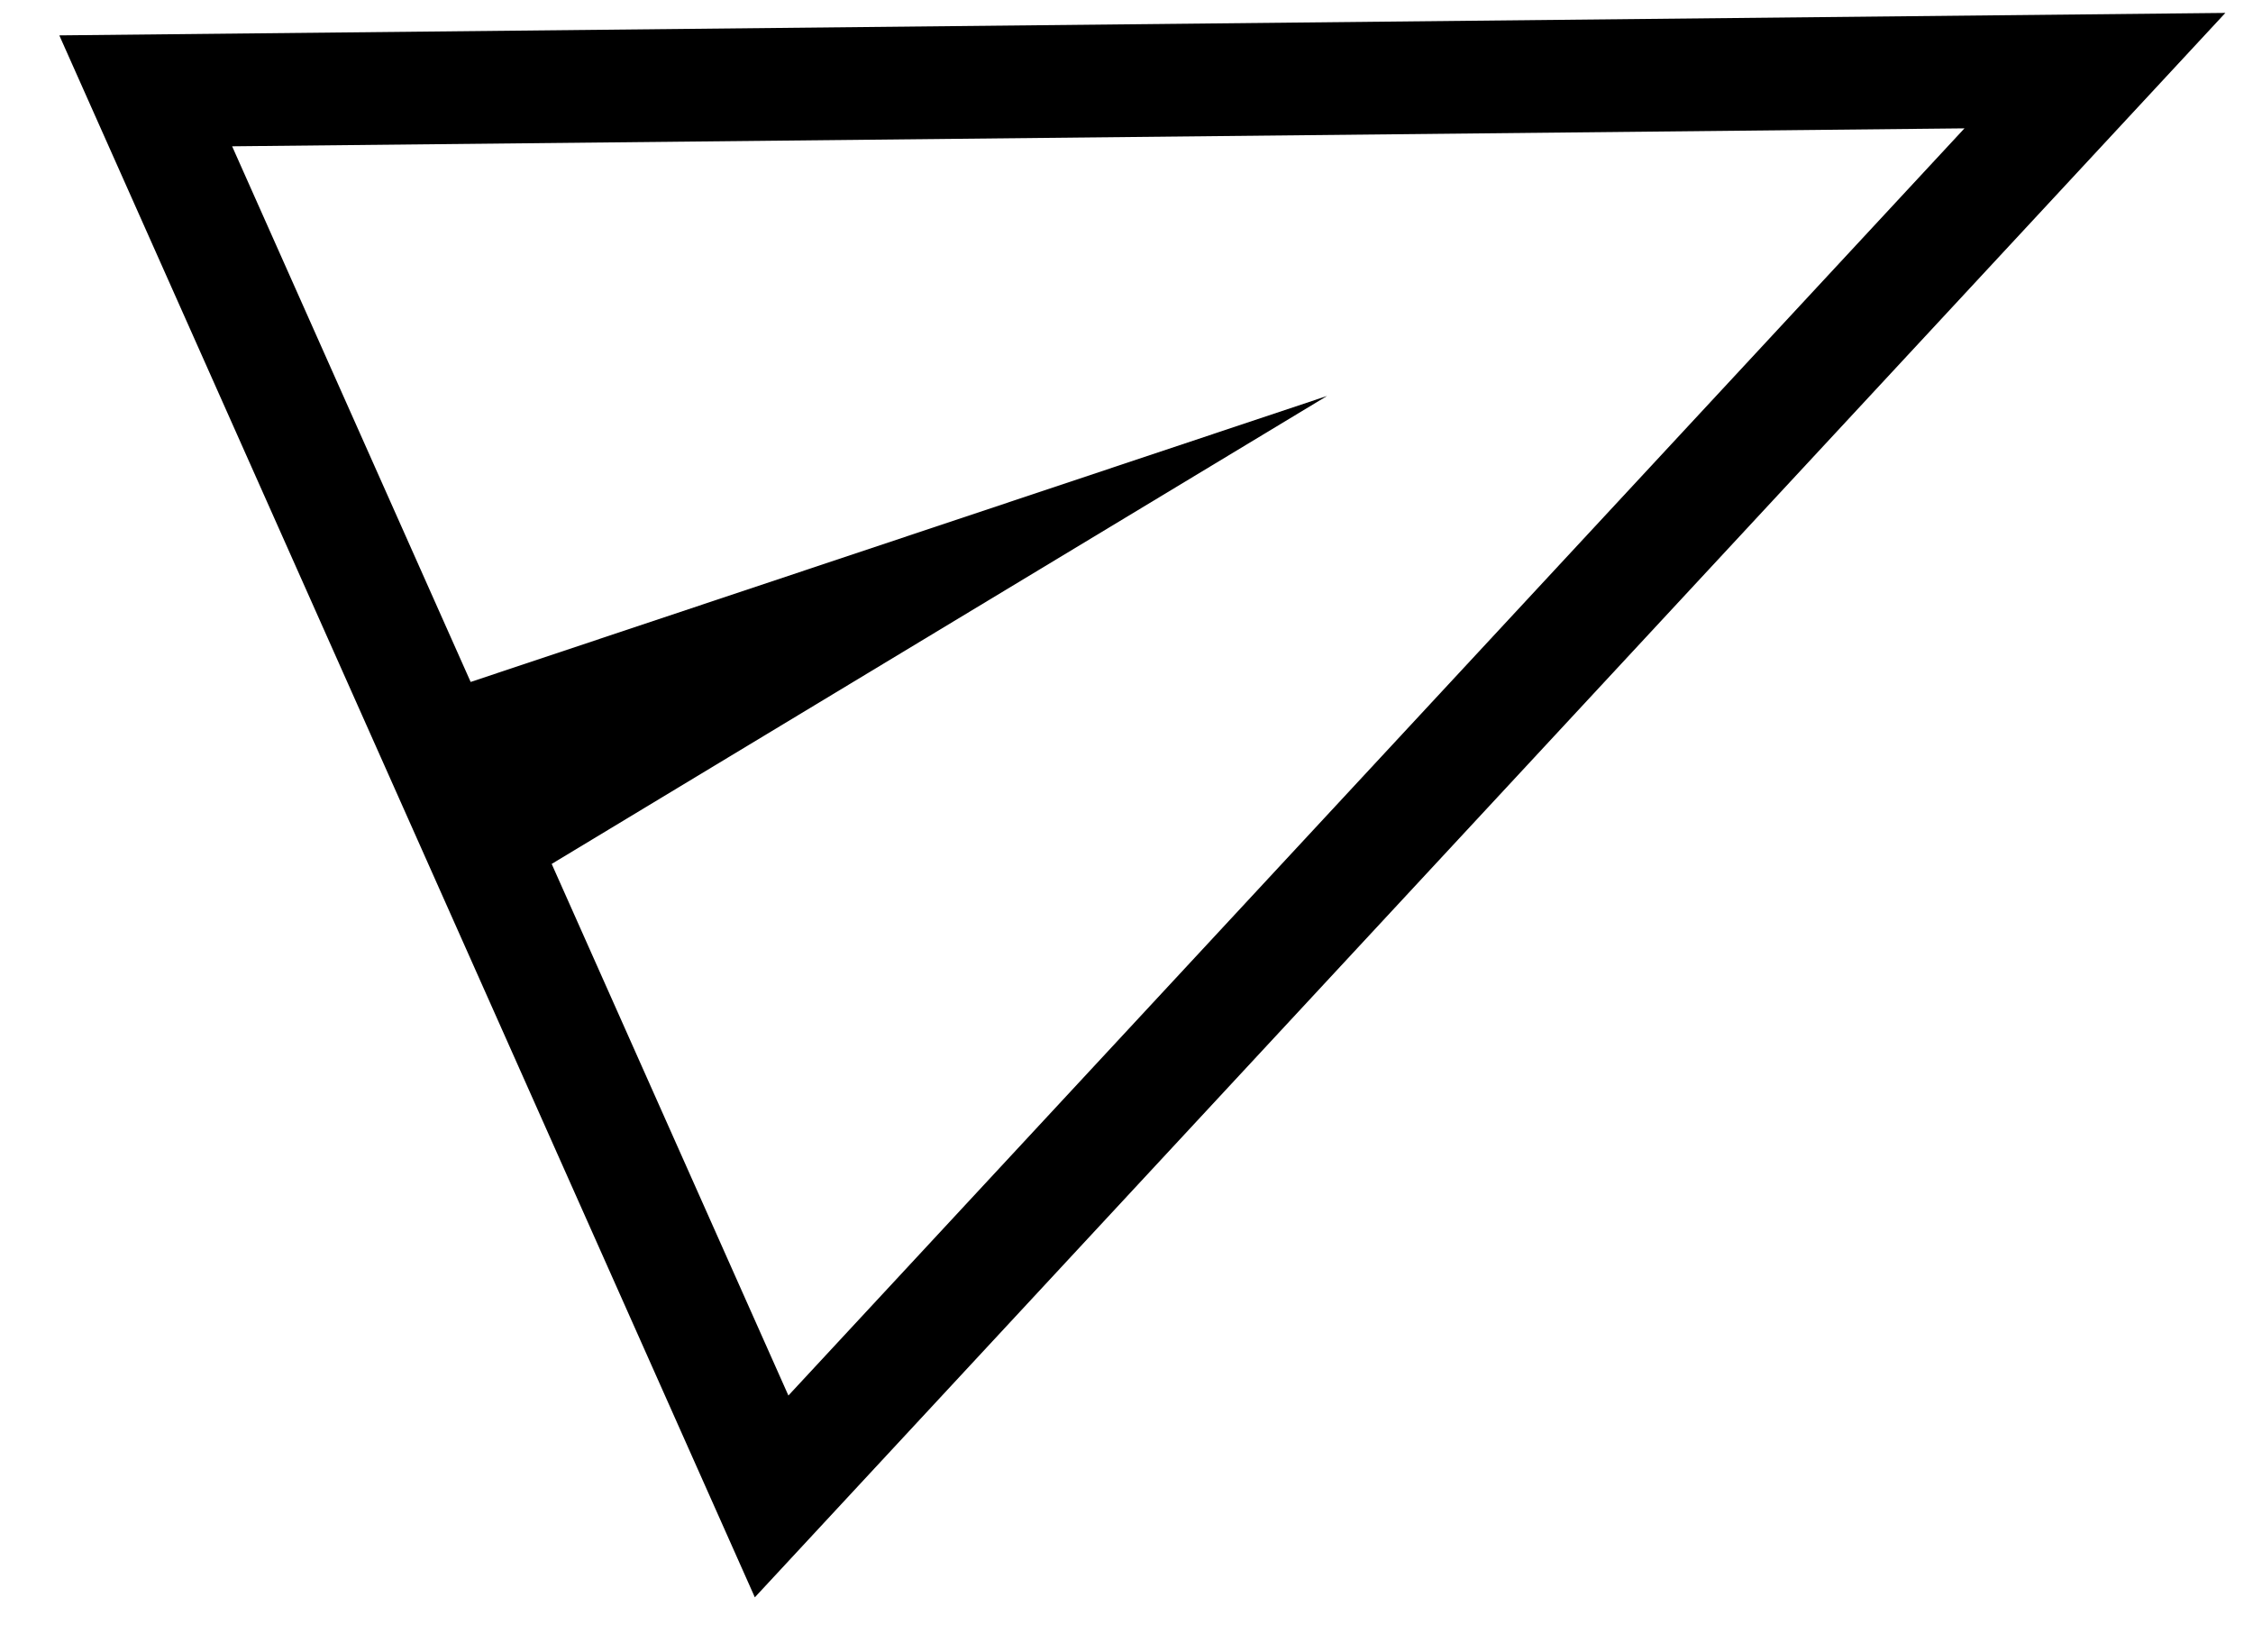 <svg width="30" height="22" viewBox="0 0 30 22" fill="none" xmlns="http://www.w3.org/2000/svg">
    <path d="M3.091 1.948L6.267 9.08L17.671 5.272L7.346 11.503L10.498 18.581L26.158 1.709L3.091 1.948ZM0.79 0.471L29.632 0.172L10.051 21.268L0.79 0.471Z" fill="black"/>
</svg>
